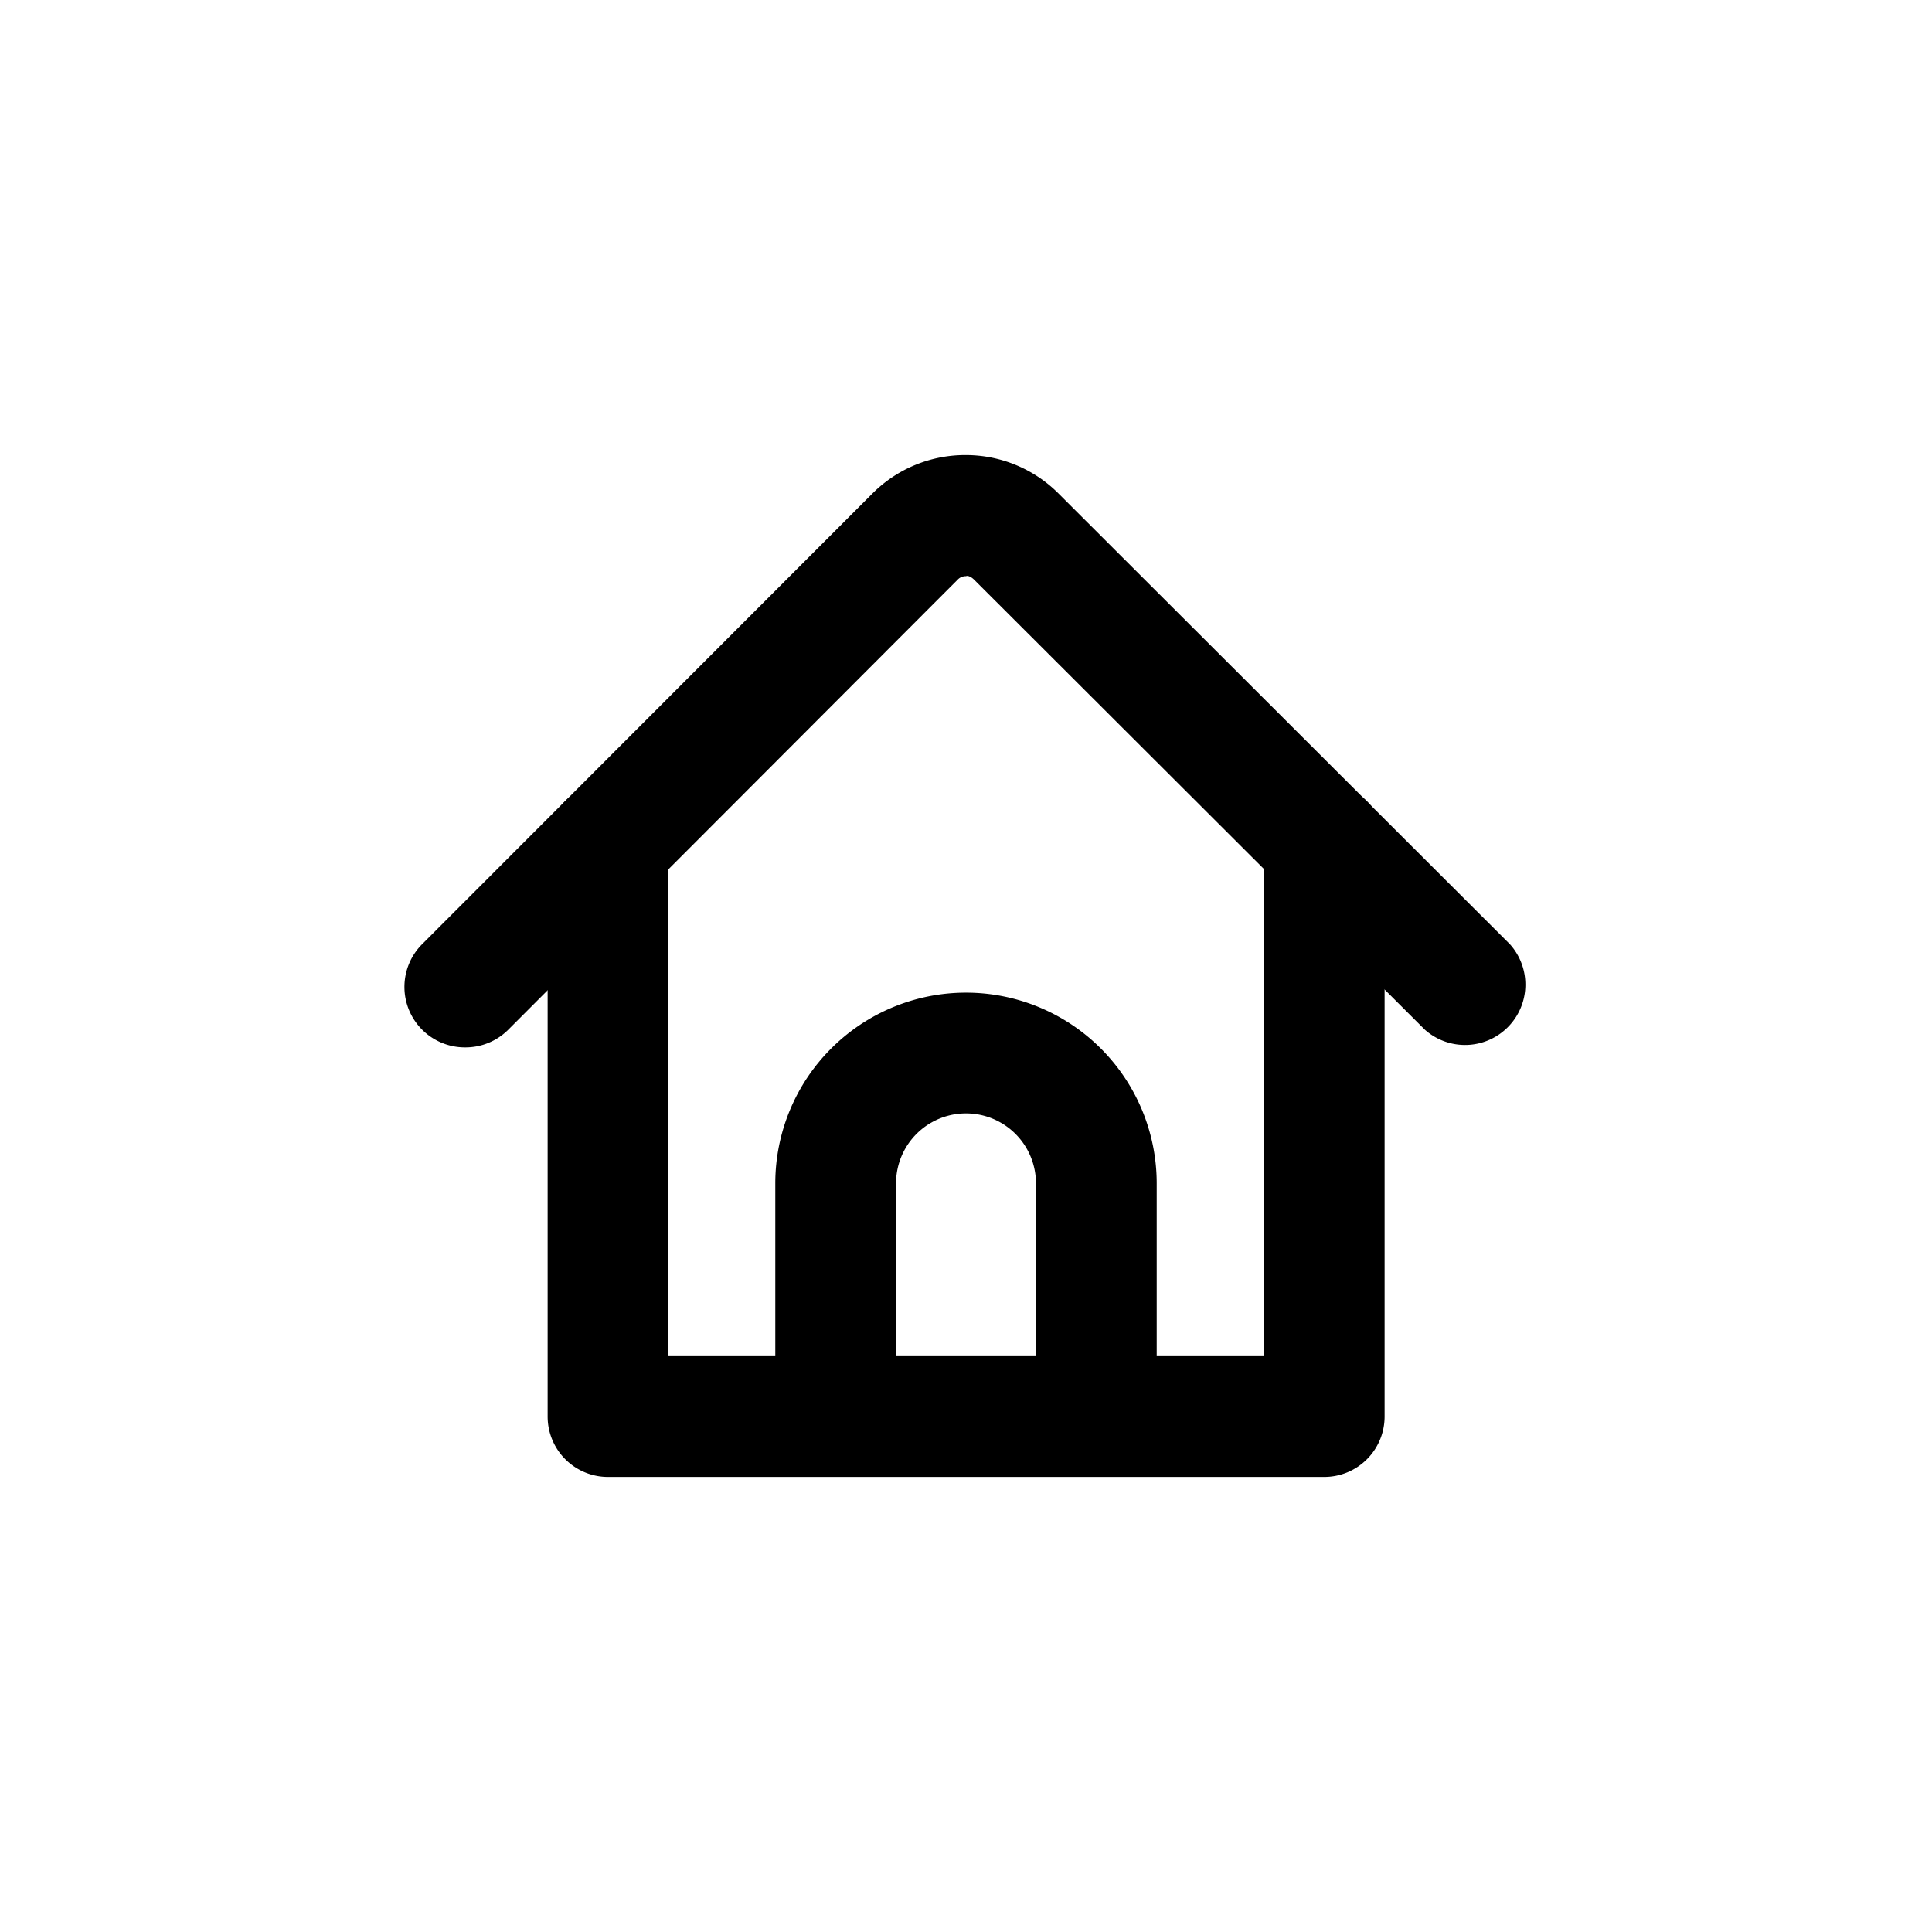 <svg id="Ebene_1" data-name="Ebene 1" xmlns="http://www.w3.org/2000/svg" viewBox="0 0 24 24">
  <title>home-mini</title>
  <g id="Interface-Essential_Home_house-2" data-name="Interface-Essential / Home / house-2">
    <g id="Group_3" data-name="Group 3">
      <g id="house-2">
        <path d="M5.774,13.011a.751.751,0,0,1-.531-1.281l5.595-5.6A1.63,1.63,0,0,1,12,5.653H12a1.628,1.628,0,0,1,1.157.485l5.6,5.592A.75.75,0,0,1,17.7,12.791L12.1,7.2c-.028-.028-.072-.055-.1-.043a.138.138,0,0,0-.1.04l-5.592,5.6A.752.752,0,0,1,5.774,13.011Z"/>
        <path d="M16.447,18.347H7.553a.75.75,0,0,1-.75-.75V10.48a.75.75,0,0,1,1.5,0v6.367H15.7V10.483a.75.75,0,0,1,1.5,0V17.6A.75.75,0,0,1,16.447,18.347Z"/>
        <path d="M13.619,17.879a.75.75,0,0,1-.75-.75V14.7a.869.869,0,1,0-1.738,0v2.427a.75.75,0,0,1-1.5,0V14.7a2.369,2.369,0,1,1,4.738,0v2.427A.75.75,0,0,1,13.619,17.879Z"/>
      </g>
    </g>
  </g>
</svg>
